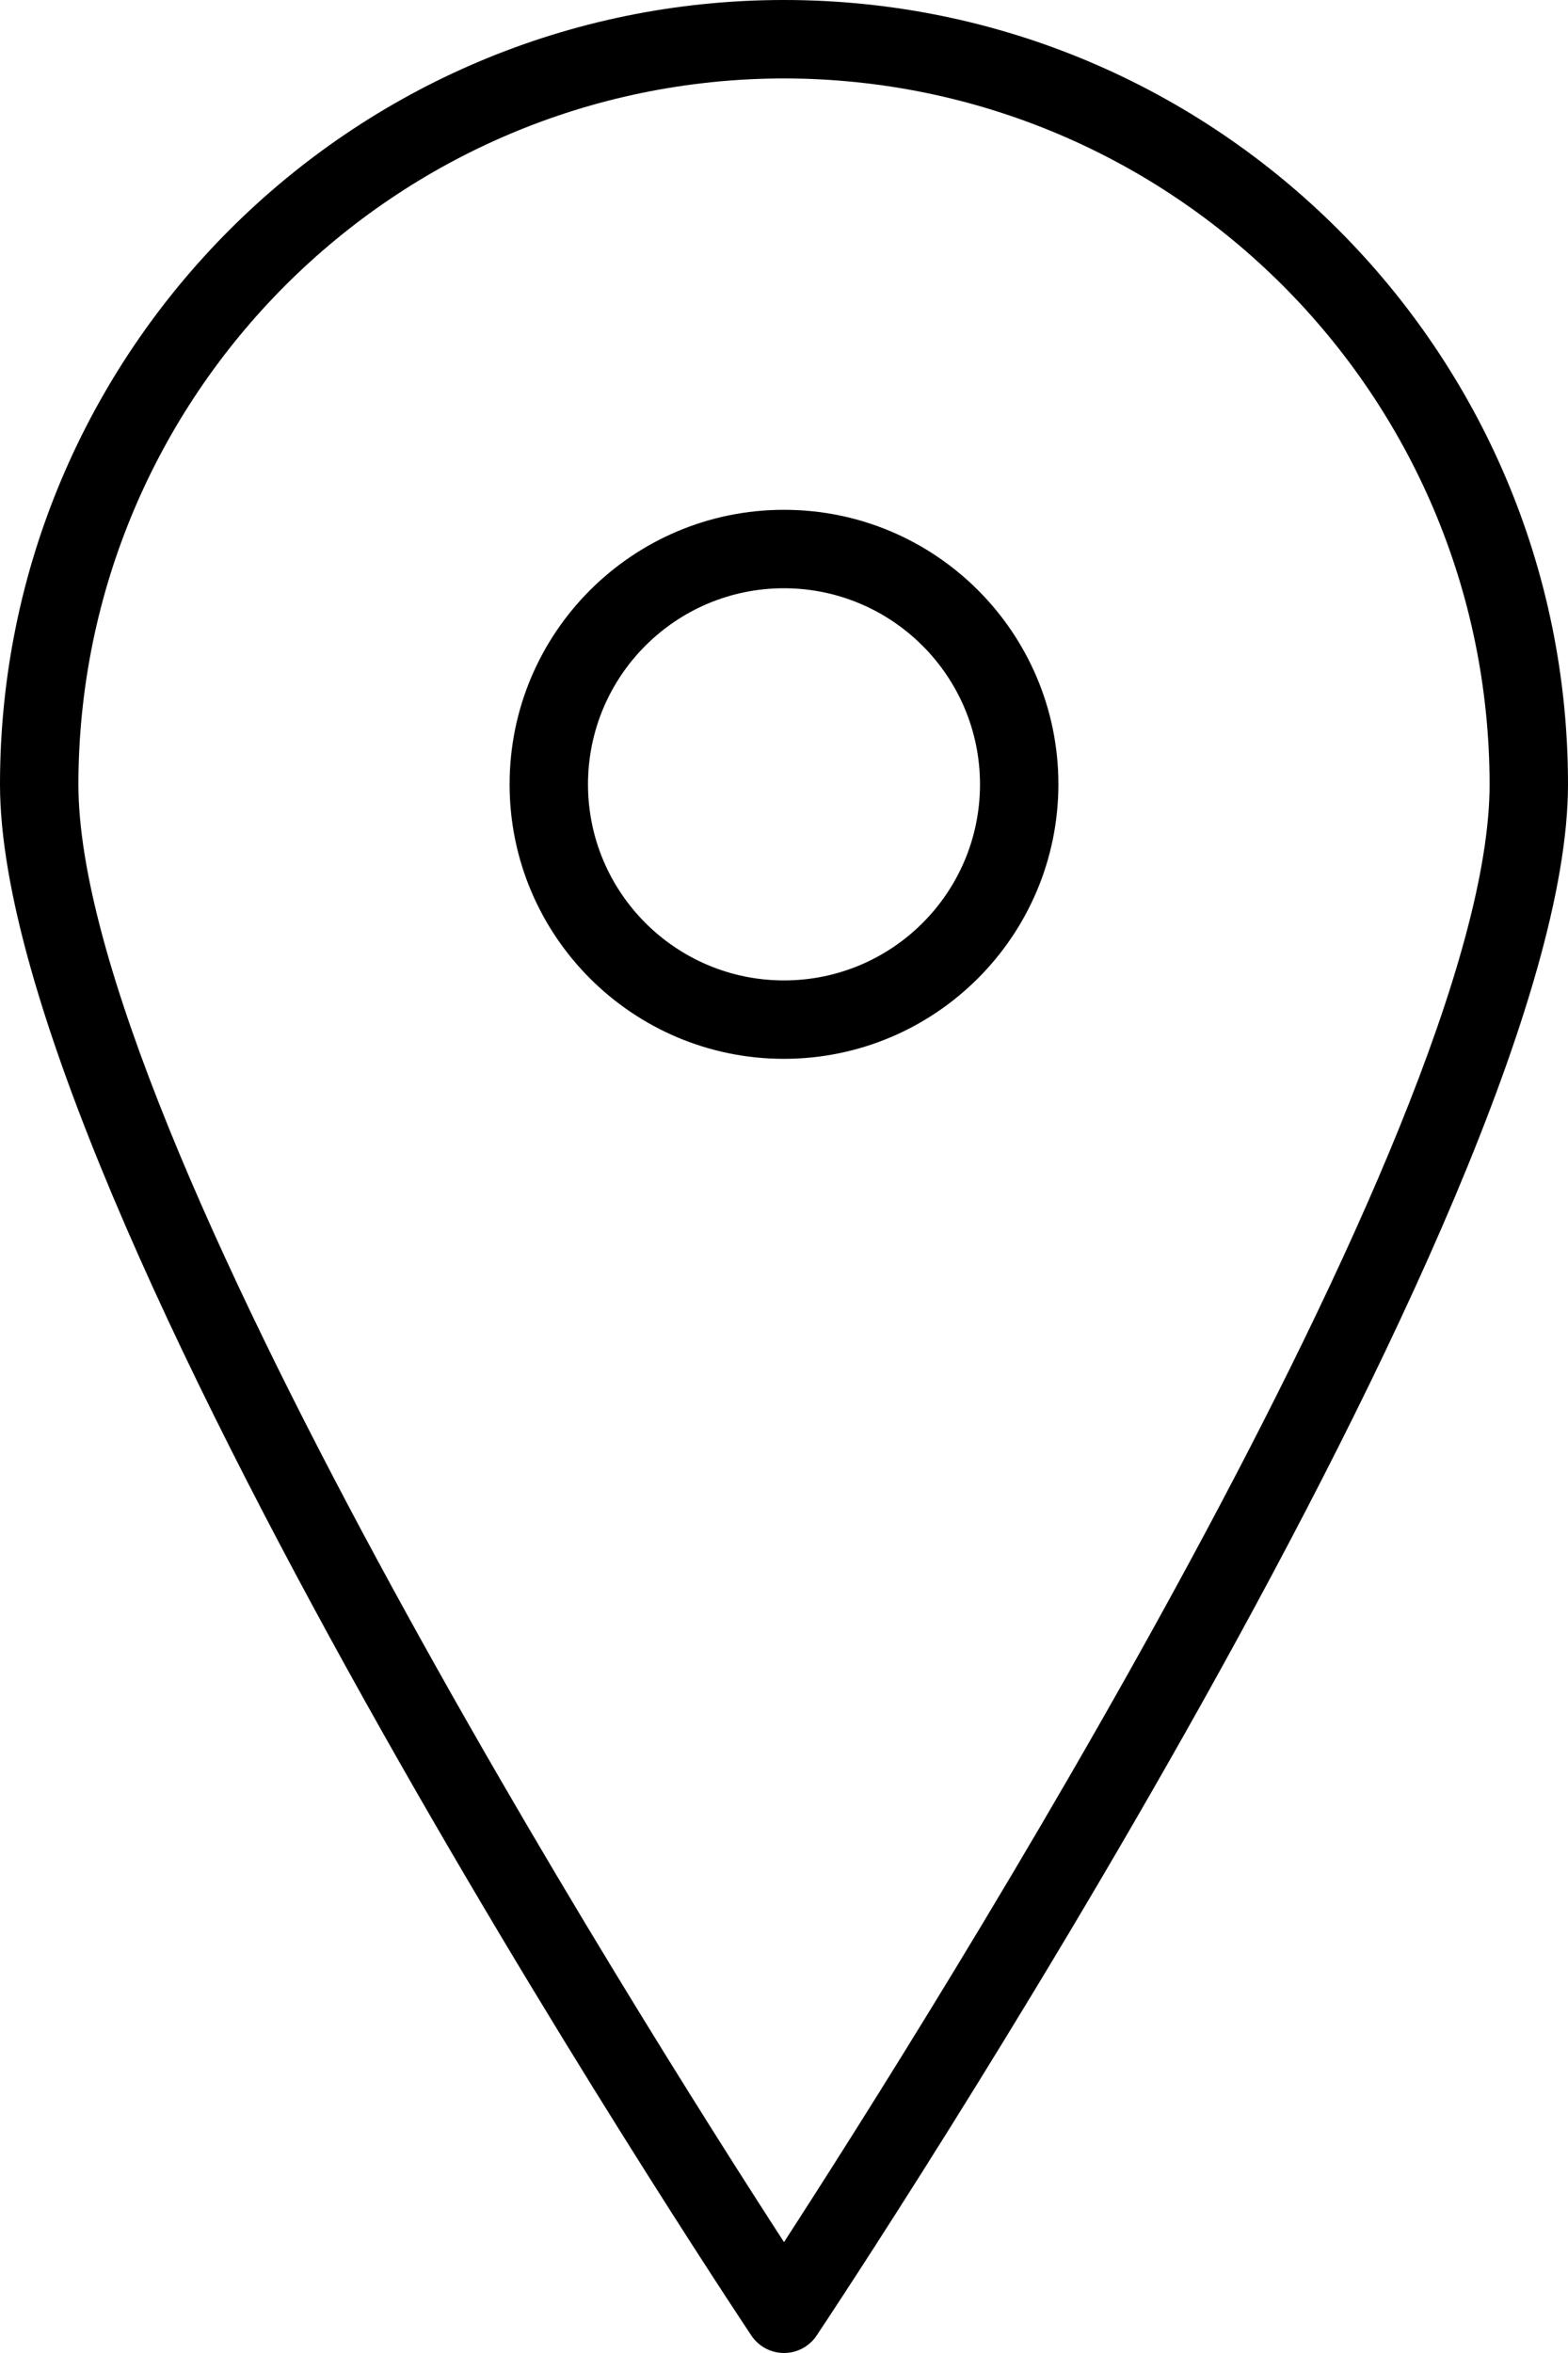 <svg width="16" height="24" viewBox="0 0 16 24" fill="none" xmlns="http://www.w3.org/2000/svg">
<path d="M8 5.2C6.454 5.2 5.2 6.454 5.2 8C5.2 9.546 6.454 10.8 8 10.8C9.546 10.798 10.798 9.546 10.8 8C10.8 6.454 9.547 5.2 8 5.2ZM8 10C6.896 10 6 9.104 6 8C6 6.895 6.896 6 8 6C9.104 6.001 9.999 6.896 10 8C10 9.104 9.105 10 8 10Z" fill="black"/>
<path d="M8 0C3.582 0 0 3.582 0 8C0 12.27 7.354 23.352 7.667 23.822C7.741 23.933 7.866 24 8 24C8.134 24 8.259 23.933 8.333 23.822C8.646 23.352 16 12.27 16 8C16 3.582 12.418 0 8 0ZM8 22.869C6.542 20.62 0.8 11.536 0.8 8C0.805 4.025 4.025 0.805 8 0.8C11.975 0.805 15.195 4.025 15.2 8C15.2 11.535 9.458 20.62 8 22.869Z" fill="black"/>
</svg>
